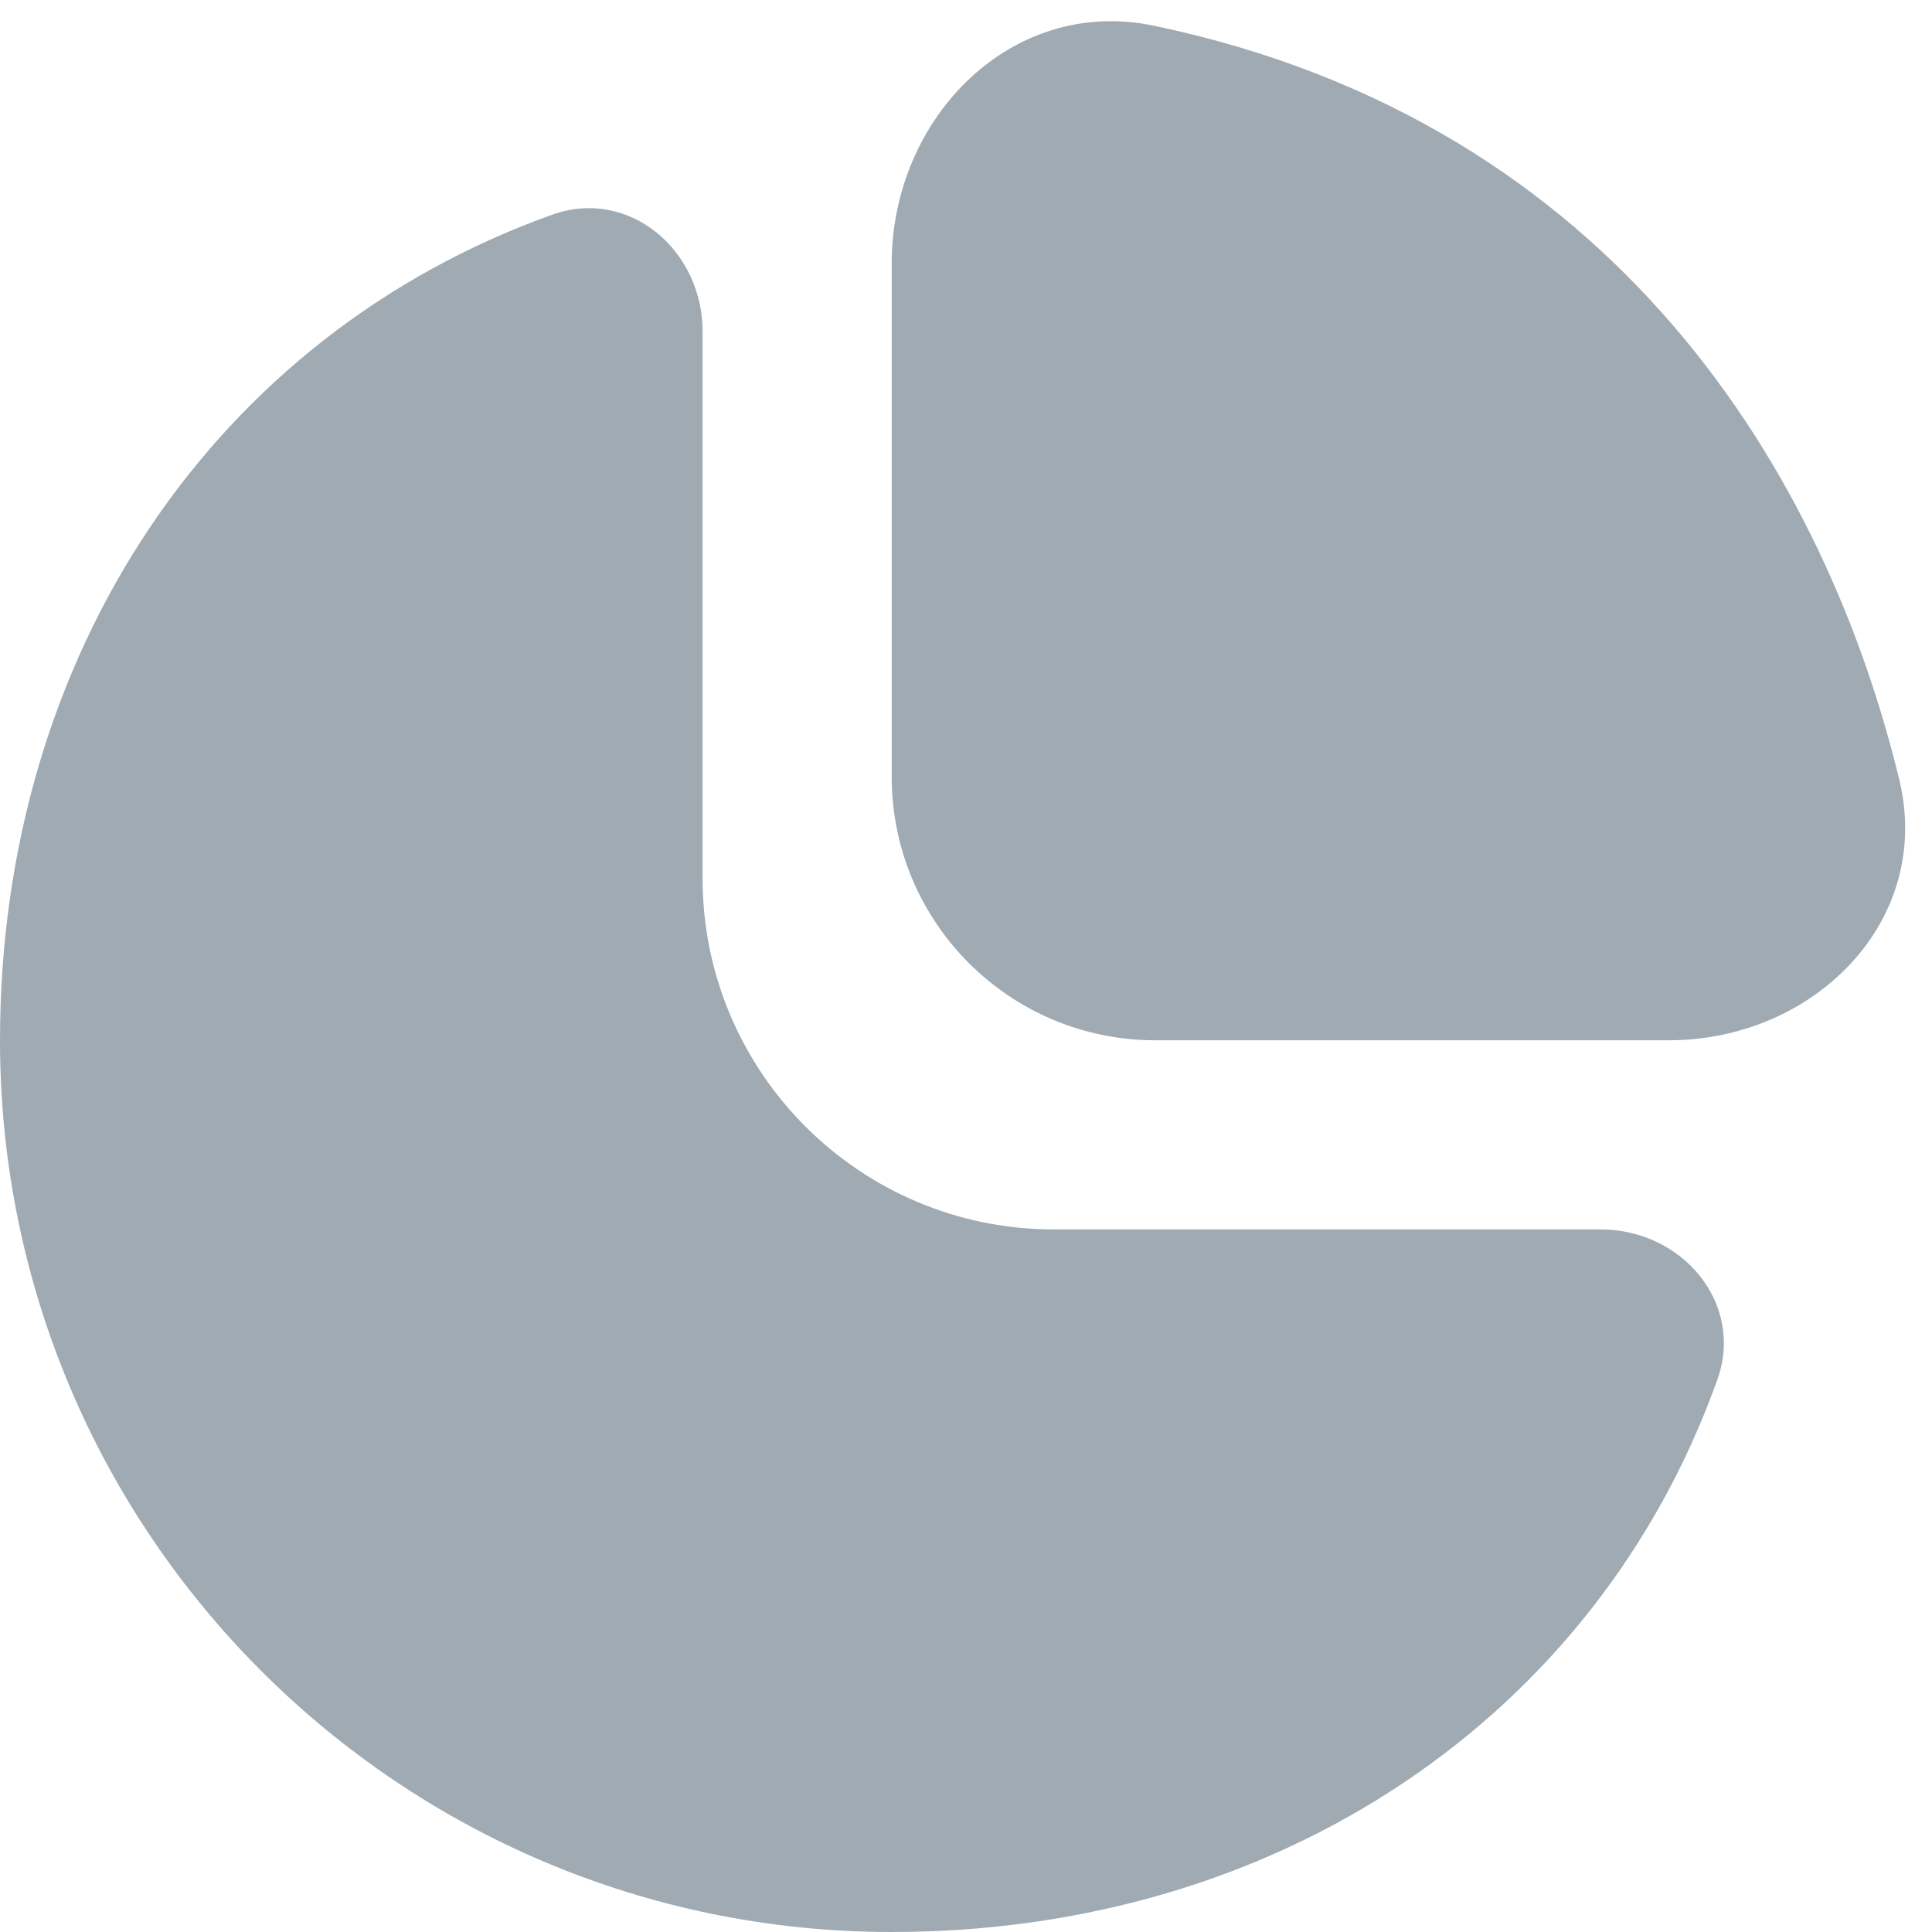 <svg width="20" height="20" viewBox="0 0 20 20" fill="none" xmlns="http://www.w3.org/2000/svg">
<path d="M0 10.77C0 6.764 2.229 3.471 5.715 2.223C6.509 1.938 7.273 2.587 7.273 3.43V9.091C7.273 11.099 8.901 12.727 10.909 12.727H16.57C17.414 12.727 18.062 13.492 17.777 14.285C16.529 17.771 13.236 20 9.231 20C4.133 20 0 15.868 0 10.77Z" fill="#9FAAB3"/>
<path d="M9.231 8.042V2.727C9.231 1.221 10.47 -0.042 11.944 0.266C16.769 1.275 18.908 4.961 19.661 8.07C20.015 9.534 18.78 10.769 17.273 10.769H11.959C10.453 10.769 9.231 9.548 9.231 8.042Z" fill="#9FAAB3"/>
</svg>
